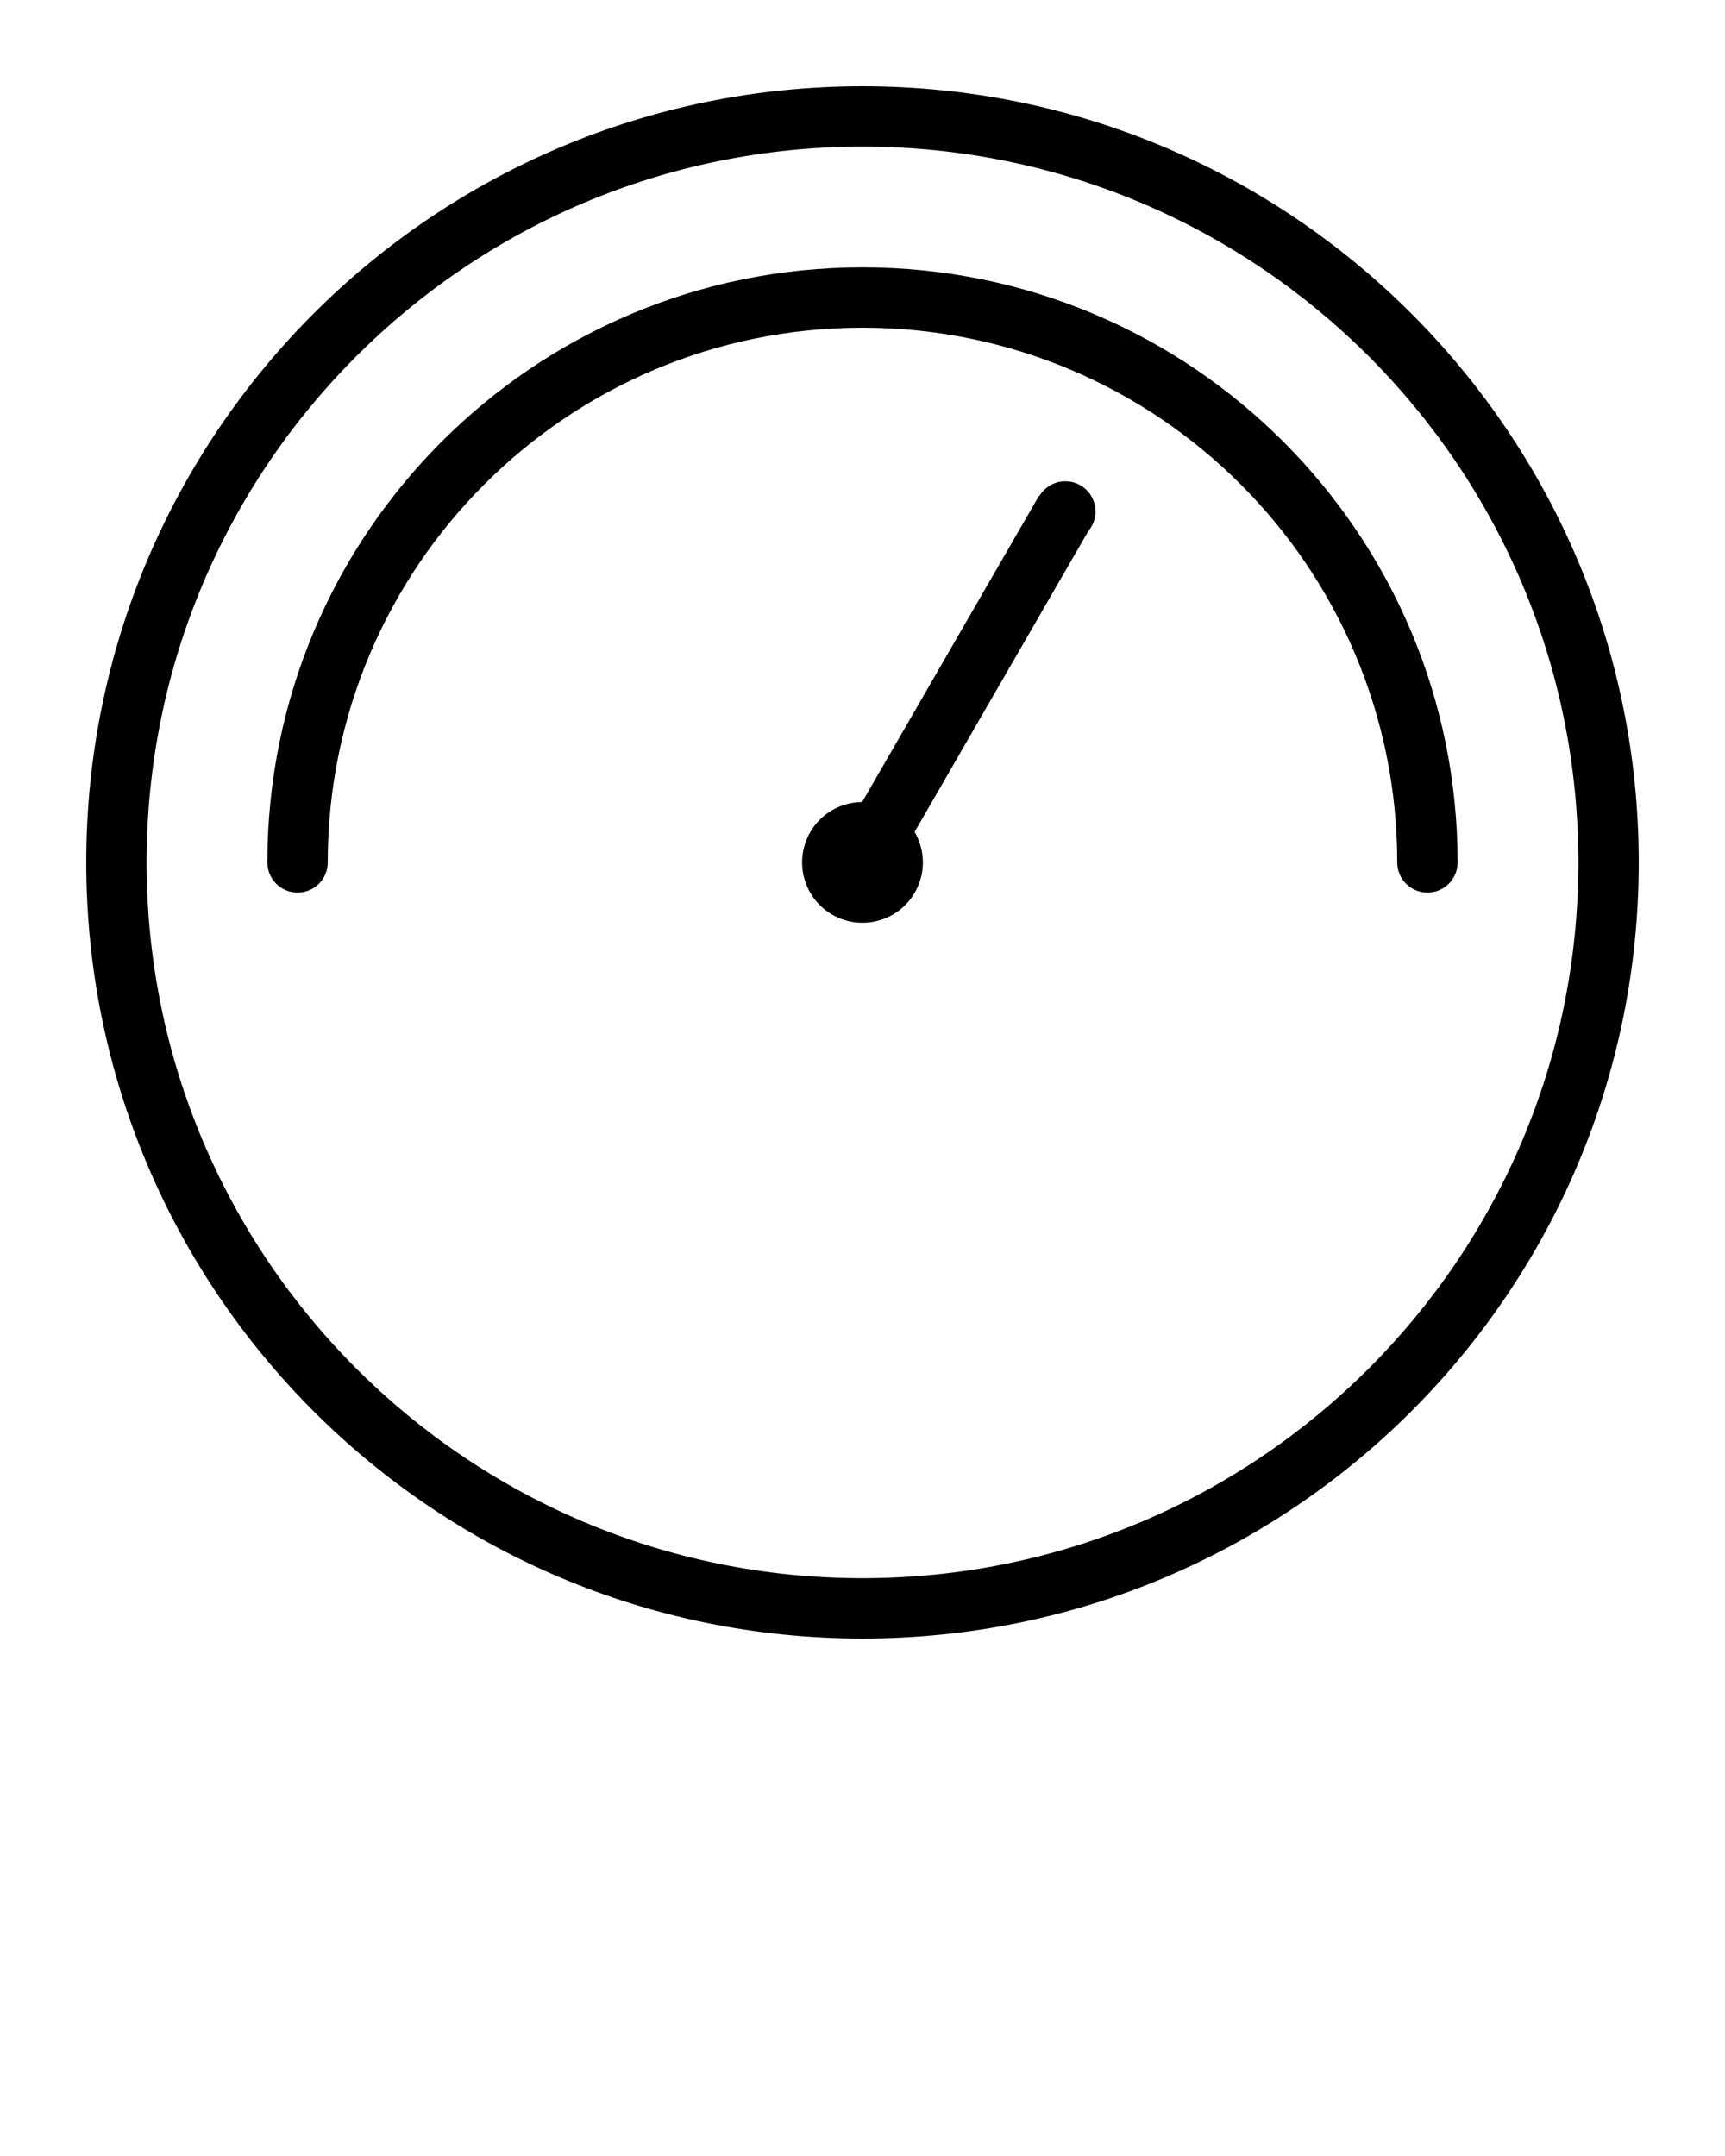 <svg xmlns="http://www.w3.org/2000/svg" xmlns:xlink="http://www.w3.org/1999/xlink" version="1.1" x="0px" y="0px" viewBox="0 0 100 125" enable-background="new 0 0 100 100" xml:space="preserve"><path d="M50,5C25.147,5,5,25.147,5,50s20.147,45,45,45s45-20.147,45-45S74.853,5,50,5z M50,91.5C27.08,91.5,8.5,72.92,8.5,50  C8.5,27.08,27.08,8.5,50,8.5S91.5,27.08,91.5,50C91.5,72.92,72.92,91.5,50,91.5z"/><path d="M19,50c0-17.121,13.879-31,31-31s31,13.879,31,31h3.5c0-19.054-15.446-34.5-34.5-34.5S15.5,30.946,15.5,50H19z"/><circle cx="82.75" cy="50" r="1.75"/><circle cx="17.25" cy="50" r="1.75"/><g><circle cx="61.758" cy="29.653" r="1.75"/><circle cx="50" cy="50" r="1.75"/><path d="M51.751,46.97c-1.674-0.967-3.814-0.394-4.782,1.279c-0.967,1.674-0.394,3.814,1.279,4.782   c1.674,0.967,3.814,0.394,4.782-1.279C53.998,50.078,53.425,47.937,51.751,46.97z"/><rect x="44.129" y="38.077" transform="matrix(0.5 -0.866 0.866 0.5 -6.563 68.281)" width="23.5" height="3.5"/></g></svg>